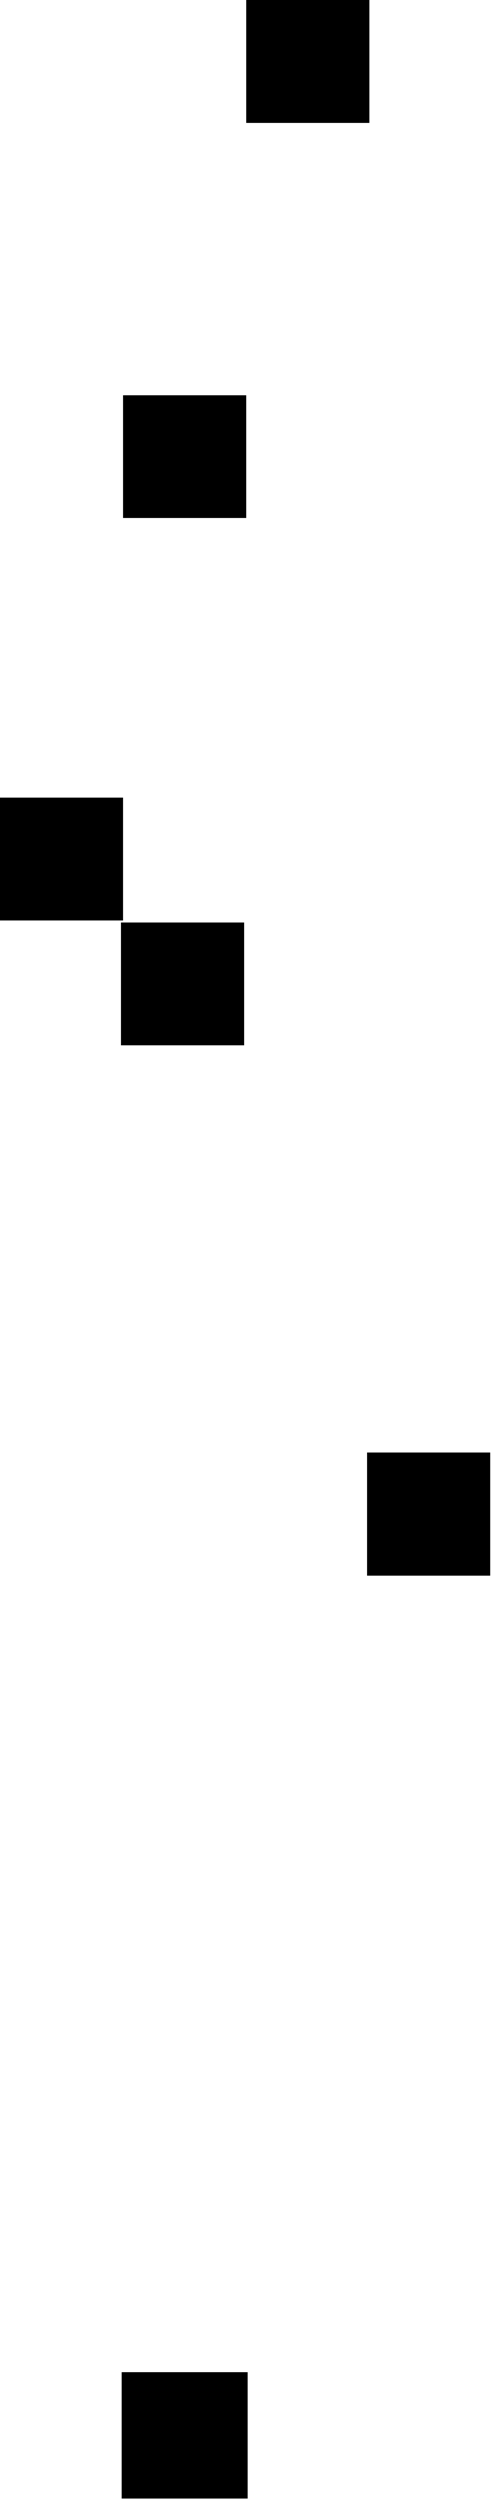 <svg viewBox="0 0 200 1017"><path d="M49.557 1016.373h51.316V964.96H49.557zM0 374.43h50.122v-49.973H0zM50.122 210.712h50.17v-49.925h-50.17zM49.274 425.216h50.17v-49.957h-50.17zM149.518 640.957h50.154v-50.098h-50.154zM100.291 50.003h50.17V0h-50.17z"/></svg>